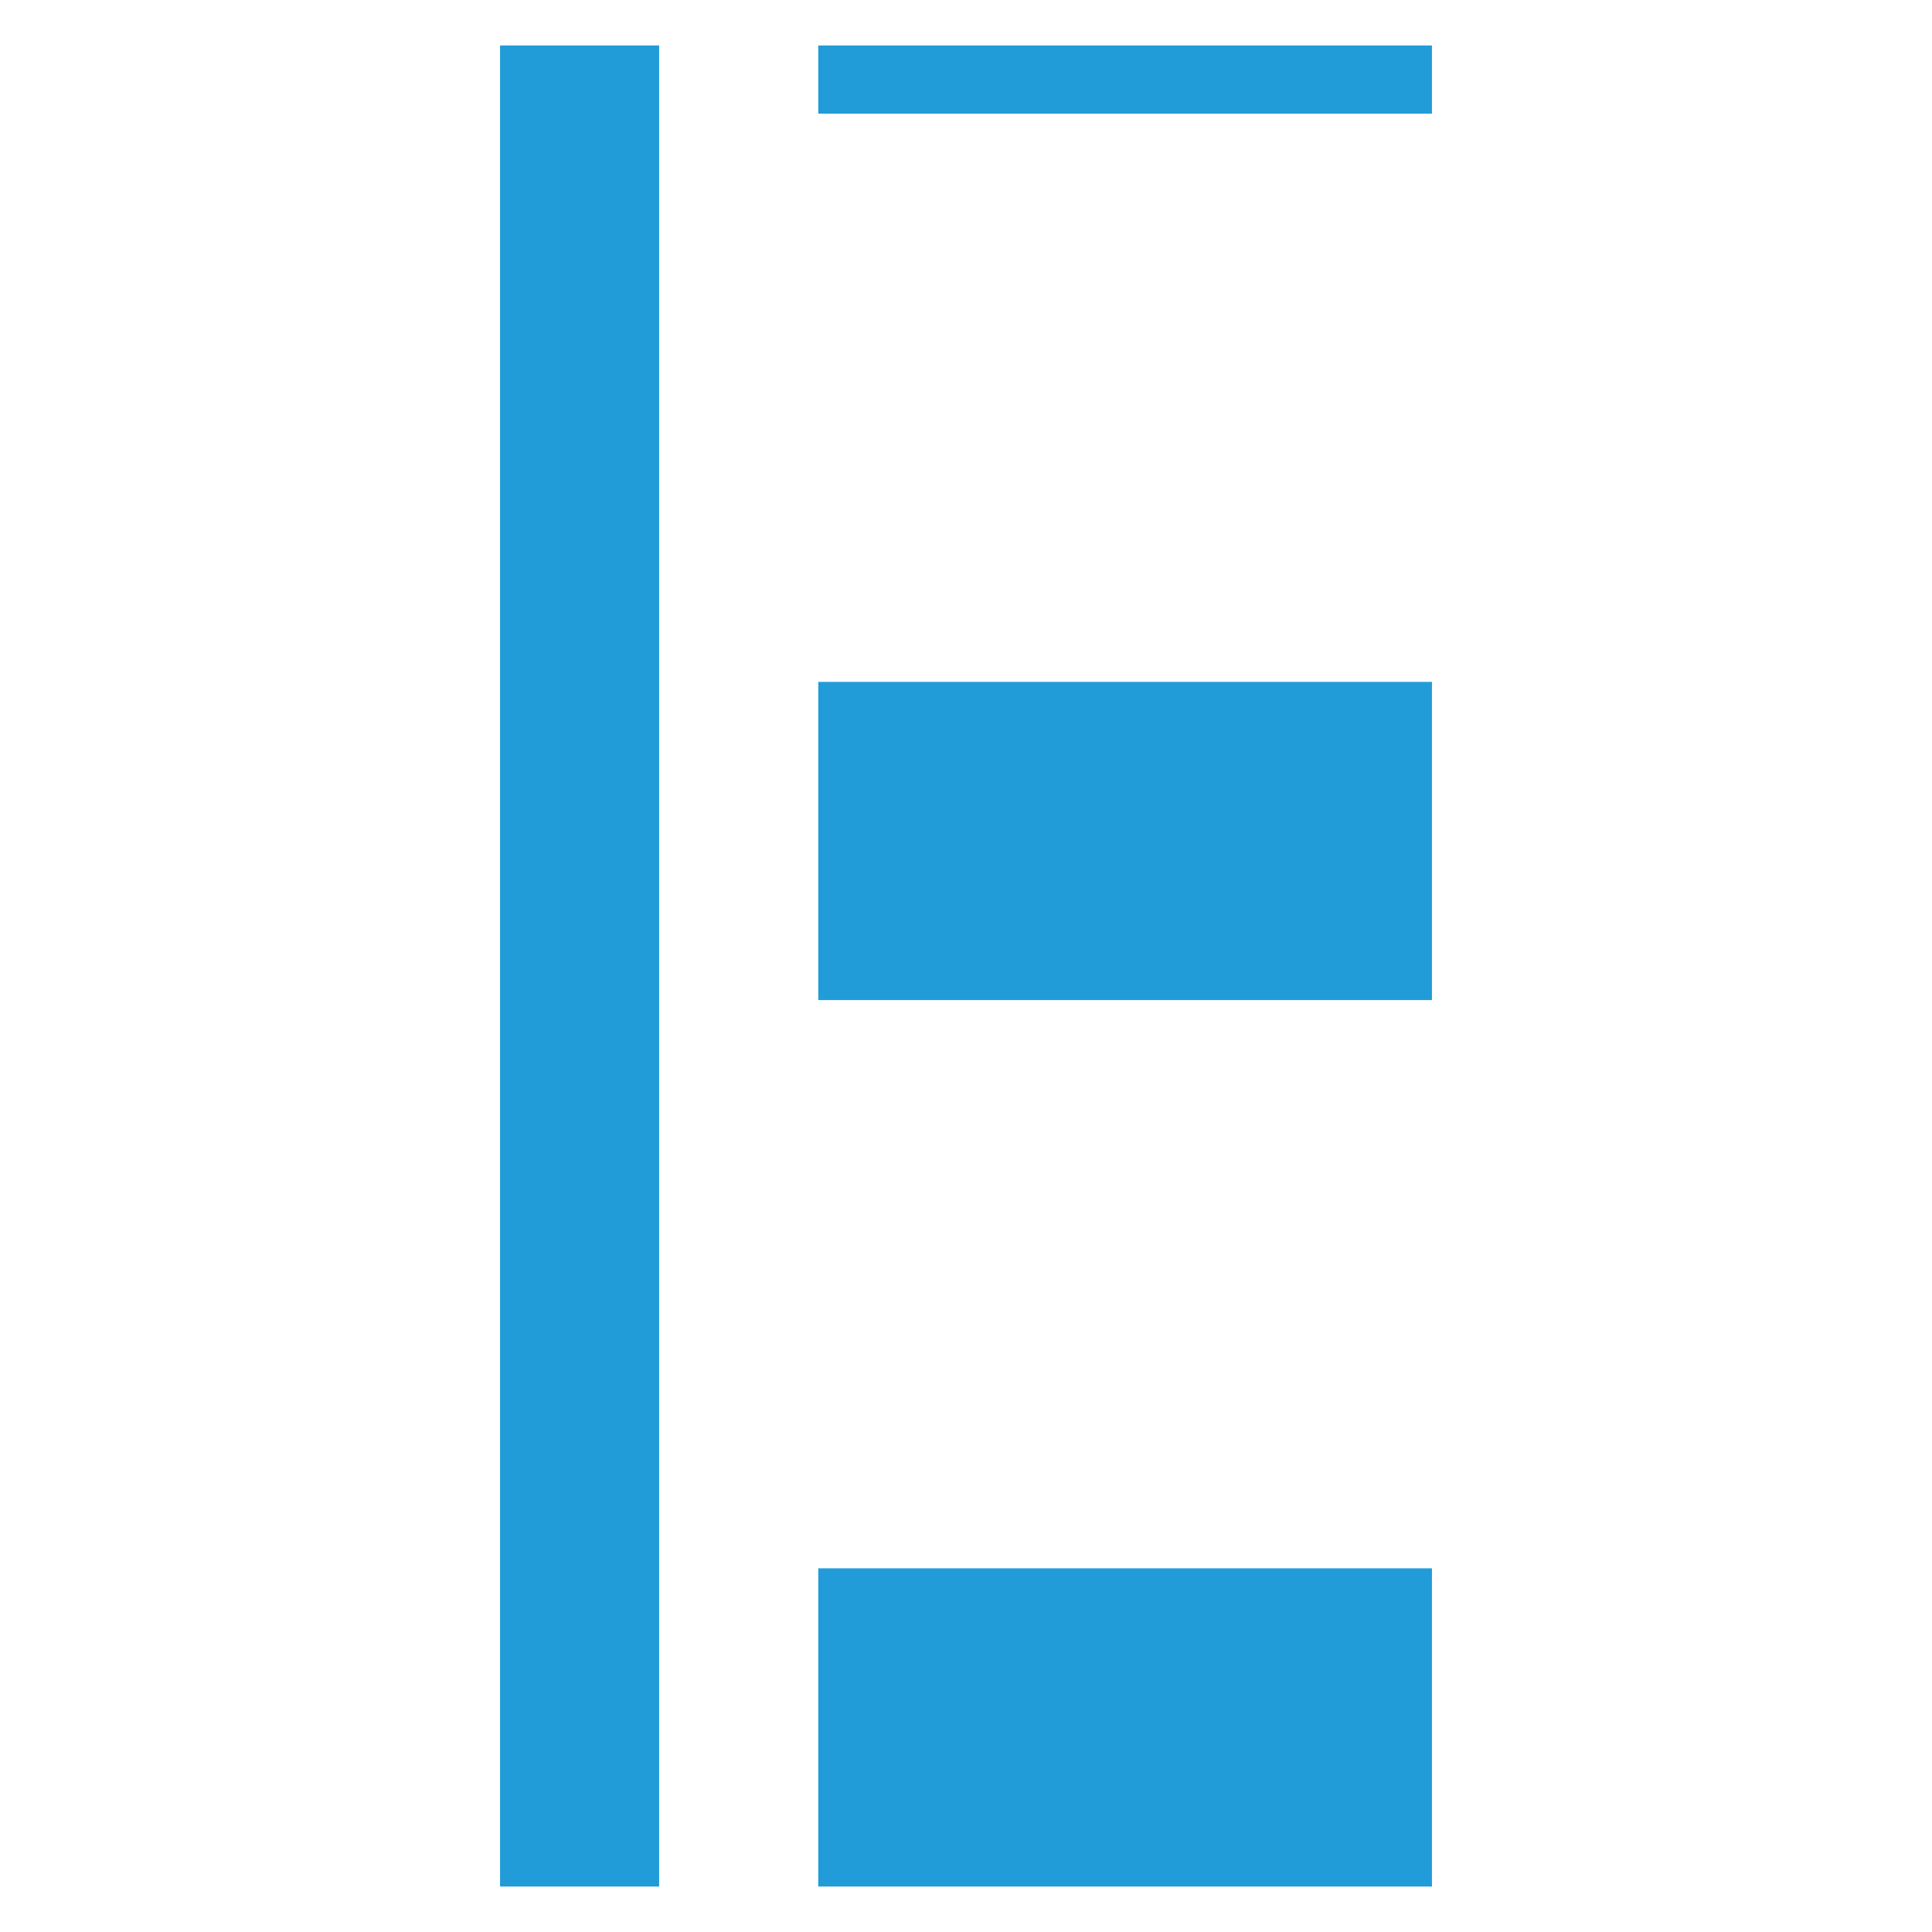 <?xml version="1.0" encoding="utf-8"?>
<!-- Generator: Adobe Illustrator 18.0.0, SVG Export Plug-In . SVG Version: 6.00 Build 0)  -->
<!DOCTYPE svg PUBLIC "-//W3C//DTD SVG 1.1//EN" "http://www.w3.org/Graphics/SVG/1.1/DTD/svg11.dtd">
<svg version="1.1" id="Capa_1" xmlns="http://www.w3.org/2000/svg" xmlns:xlink="http://www.w3.org/1999/xlink" x="0px" y="0px"
	 viewBox="0 0 8.5 8.5" enable-background="new 0 0 8.5 8.5" xml:space="preserve">
<g>
	<polygon fill="#229CD8" points="2.9,0.2 2.9,0.2 2.2,0.2 2.2,4.2 2.2,8.3 2.9,8.3 2.9,4.2 	"/>
	<rect x="3.6" y="6.9" fill="#229CD8" width="2.7" height="1.4"/>
	<rect x="3.6" y="3" fill="#229CD8" width="2.7" height="1.4"/>
	<polygon fill="#229CD8" points="6.3,0.2 3.6,0.2 3.6,0.2 3.6,0.5 6.3,0.5 	"/>
</g>
</svg>
